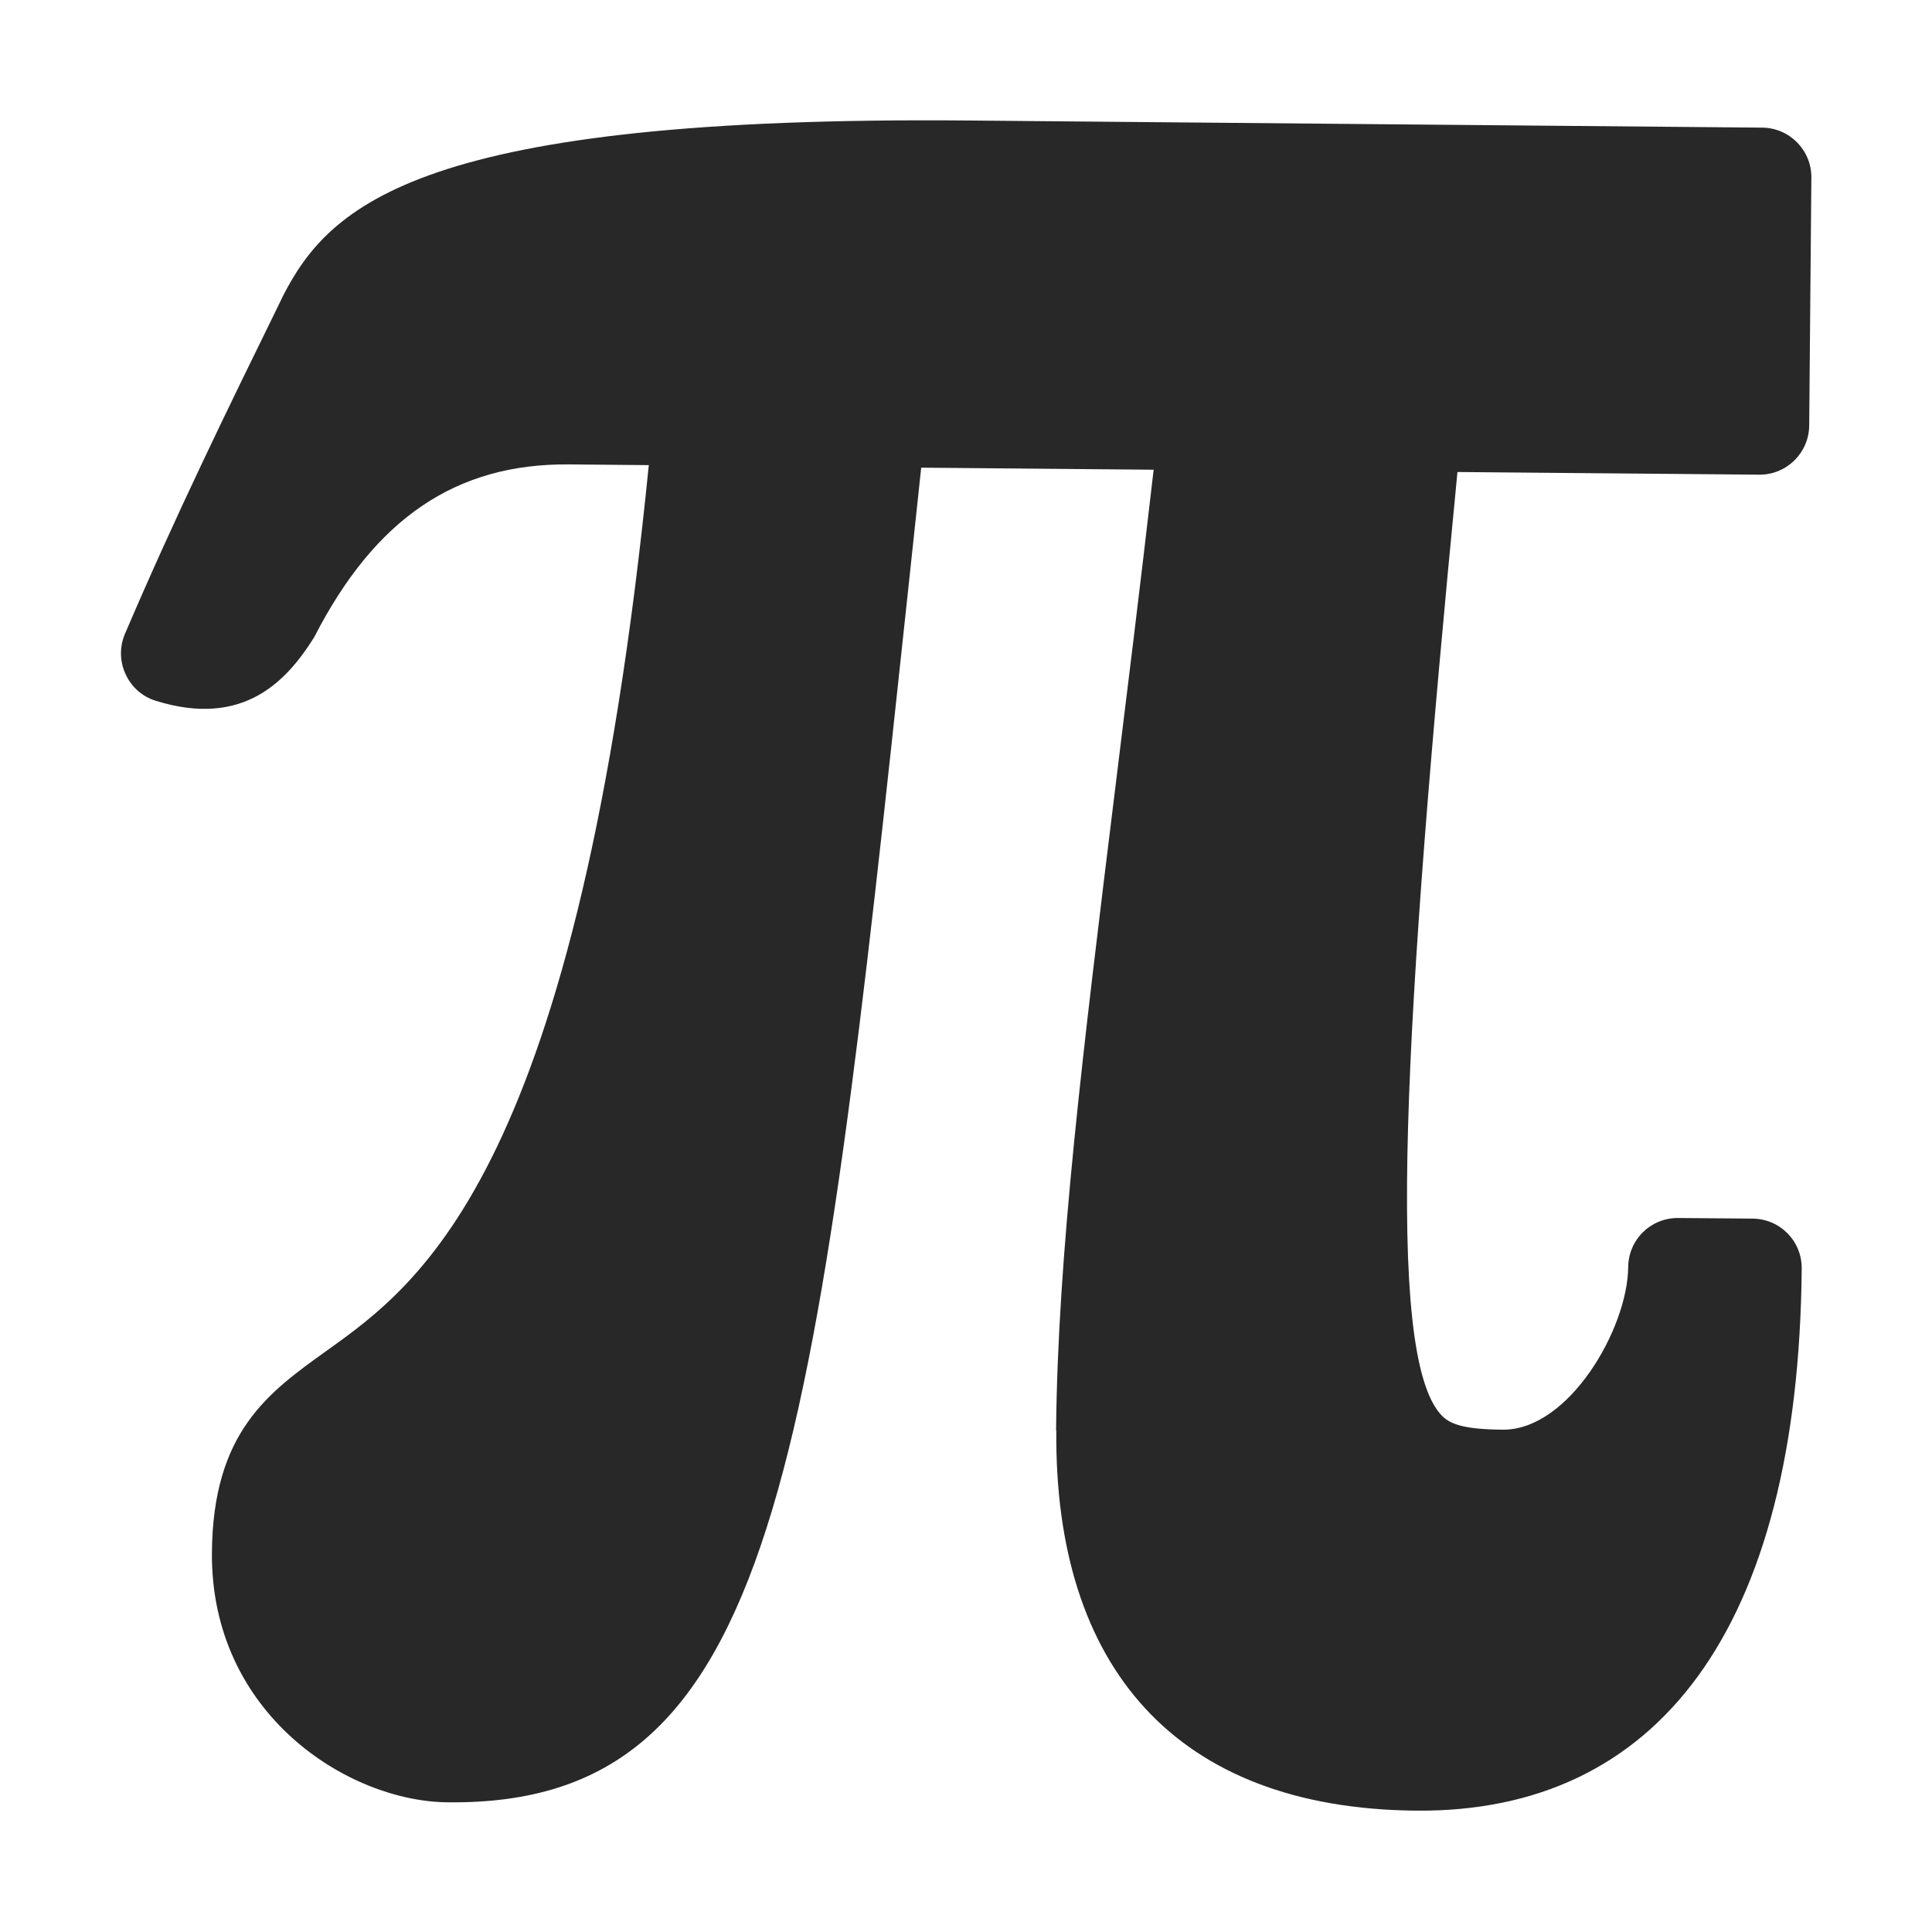 <svg width="16" height="16" version="1.1" xmlns="http://www.w3.org/2000/svg">
  <defs>
    <style id="current-color-scheme" type="text/css">.ColorScheme-Text { color:#282828; } .ColorScheme-Highlight { color:#458588; }</style>
  </defs>
  <path class="ColorScheme-Text" d="m8.746 11.85c0.013-1.463 0.223-3.149 0.485-5.282 0.102-0.826 0.212-1.715 0.323-2.678l-1.925-0.017-0.105 0.983c-0.786 7.347-1.08 10.1-3.816 10.07-0.826-0.007-1.965-0.732-1.953-2.071 0.009-0.996 0.466-1.322 0.949-1.668 0.785-0.561 2.086-1.491 2.669-7.335l-0.661-0.006c-0.935-0.008-1.605 0.446-2.11 1.431-0.223 0.356-0.58 0.754-1.311 0.527-0.112-0.034-0.203-0.115-0.251-0.221-0.049-0.105-0.051-0.227-0.005-0.334 0.418-0.978 0.84-1.841 1.287-2.753l0.02-0.042c0.389-0.762 1.146-1.496 5.681-1.456l6.571 0.059c0.227 0.002 0.409 0.188 0.407 0.414l-0.018 2.053c-2e-3 0.227-0.188 0.409-0.414 0.407l-2.499-0.022c-0.443 4.556-0.601 7.29-0.139 7.804 0.068 0.077 0.175 0.124 0.514 0.127 0.547 0.005 1.034-0.836 1.039-1.346 2e-3 -0.228 0.186-0.409 0.414-0.407l0.616 0.005c0.228 2e-3 0.409 0.186 0.407 0.414-0.027 2.998-1.2 4.507-3.194 4.489-1.993-0.018-2.997-1.193-2.979-3.149z" fill="currentColor"/>
</svg>
